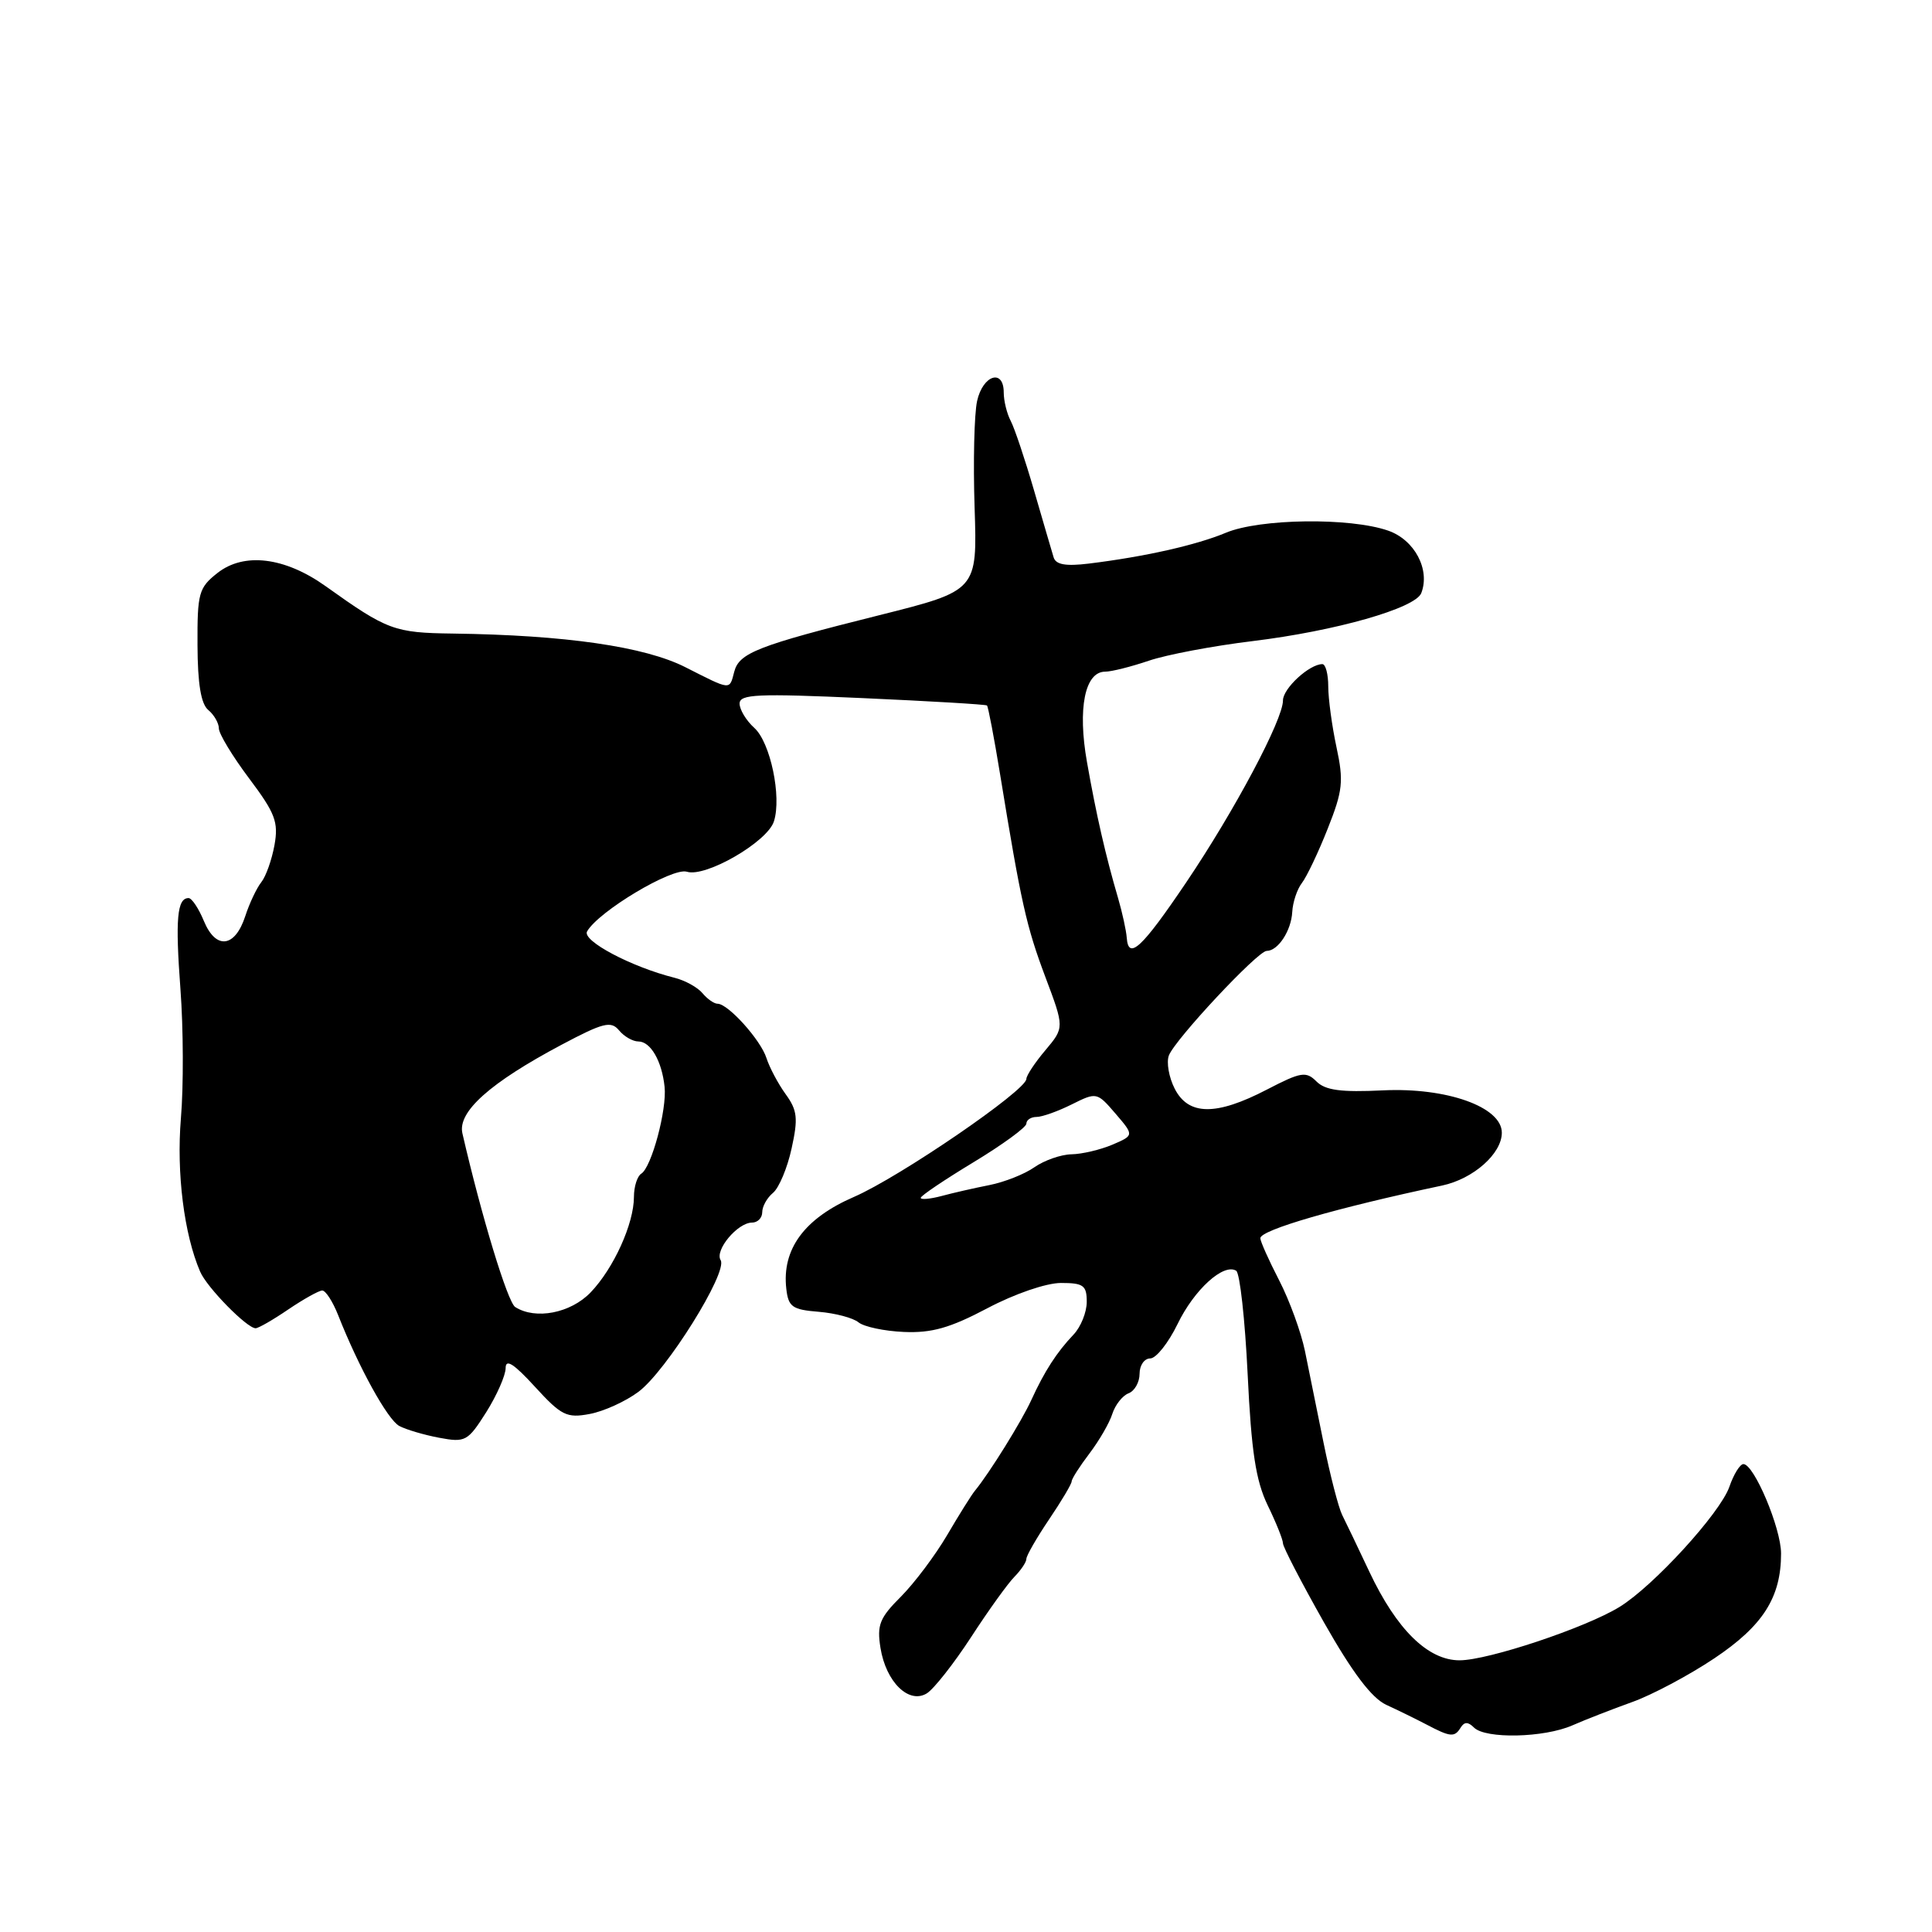 <?xml version="1.0" encoding="UTF-8" standalone="no"?>
<!DOCTYPE svg PUBLIC "-//W3C//DTD SVG 1.1//EN" "http://www.w3.org/Graphics/SVG/1.1/DTD/svg11.dtd" >
<svg xmlns="http://www.w3.org/2000/svg" xmlns:xlink="http://www.w3.org/1999/xlink" version="1.1" viewBox="0 0 256 256">
 <g >
 <path fill="currentColor"
d=" M 193.55 228.91 C 194.04 228.13 194.53 228.13 195.31 228.91 C 196.84 230.44 204.59 230.27 208.35 228.62 C 210.08 227.86 213.65 226.47 216.27 225.53 C 218.90 224.59 223.79 221.99 227.14 219.75 C 233.60 215.43 236.00 211.67 236.00 205.85 C 236.00 202.49 232.42 194.00 231.01 194.00 C 230.56 194.00 229.72 195.35 229.15 197.01 C 227.93 200.50 219.09 210.17 214.59 212.93 C 210.10 215.69 197.18 220.00 193.40 220.00 C 189.21 220.00 185.06 215.93 181.44 208.25 C 179.95 205.09 178.33 201.70 177.84 200.73 C 177.36 199.76 176.25 195.48 175.39 191.23 C 174.53 186.98 173.41 181.47 172.91 179.00 C 172.40 176.53 170.87 172.32 169.50 169.66 C 168.12 166.99 167.00 164.48 167.00 164.07 C 167.00 162.98 177.11 160.05 191.09 157.09 C 195.22 156.21 199.00 152.87 199.00 150.09 C 199.00 146.67 191.68 144.07 183.24 144.48 C 177.69 144.75 175.61 144.47 174.44 143.30 C 173.06 141.92 172.39 142.03 167.86 144.38 C 161.14 147.87 157.47 147.83 155.65 144.25 C 154.88 142.74 154.54 140.76 154.88 139.86 C 155.69 137.73 166.66 126.00 167.84 126.00 C 169.35 126.00 171.10 123.32 171.23 120.83 C 171.30 119.55 171.87 117.83 172.51 117.00 C 173.15 116.17 174.69 112.94 175.93 109.80 C 177.93 104.77 178.06 103.51 177.09 99.00 C 176.49 96.20 176.00 92.57 176.00 90.95 C 176.00 89.33 175.65 88.00 175.22 88.00 C 173.50 88.00 170.00 91.22 170.00 92.81 C 170.01 95.35 163.59 107.42 157.18 116.92 C 151.31 125.62 149.52 127.29 149.30 124.26 C 149.23 123.29 148.71 120.92 148.15 119.00 C 146.50 113.38 145.26 107.96 144.03 100.98 C 142.77 93.87 143.75 89.00 146.44 89.00 C 147.26 89.00 149.86 88.35 152.22 87.55 C 154.57 86.75 160.76 85.58 165.97 84.95 C 176.97 83.61 187.56 80.60 188.33 78.58 C 189.53 75.46 187.43 71.52 183.93 70.31 C 178.88 68.55 166.94 68.71 162.44 70.59 C 158.52 72.23 151.68 73.77 144.26 74.68 C 141.21 75.05 139.90 74.82 139.61 73.85 C 139.38 73.11 138.22 69.12 137.02 65.00 C 135.82 60.88 134.43 56.72 133.92 55.76 C 133.42 54.81 133.00 53.12 133.00 52.01 C 133.00 48.80 130.23 49.69 129.47 53.14 C 129.09 54.86 128.94 61.22 129.14 67.27 C 129.50 78.26 129.50 78.26 116.50 81.52 C 100.40 85.55 97.94 86.51 97.29 89.01 C 96.64 91.48 96.94 91.51 90.82 88.41 C 85.42 85.67 74.91 84.15 60.00 83.95 C 52.25 83.85 51.32 83.51 43.13 77.66 C 37.72 73.81 32.33 73.16 28.82 75.92 C 26.33 77.88 26.14 78.58 26.17 85.48 C 26.19 90.61 26.63 93.28 27.60 94.08 C 28.37 94.72 29.00 95.82 29.00 96.52 C 29.00 97.22 30.80 100.20 33.00 103.13 C 36.47 107.75 36.92 108.92 36.37 111.98 C 36.02 113.91 35.24 116.13 34.62 116.90 C 34.01 117.67 33.05 119.69 32.50 121.39 C 31.14 125.57 28.61 125.88 27.02 122.05 C 26.33 120.37 25.41 119.00 24.99 119.00 C 23.46 119.00 23.22 121.78 23.91 131.07 C 24.30 136.25 24.33 143.96 23.97 148.19 C 23.37 155.44 24.39 163.56 26.52 168.50 C 27.41 170.59 32.72 176.00 33.87 176.00 C 34.24 176.00 36.19 174.88 38.21 173.50 C 40.24 172.13 42.26 171.00 42.70 171.00 C 43.15 171.00 44.09 172.46 44.80 174.25 C 47.54 181.20 51.36 188.12 52.91 188.95 C 53.81 189.43 56.18 190.13 58.19 190.51 C 61.66 191.16 61.98 190.99 64.43 187.12 C 65.84 184.87 67.00 182.24 67.00 181.27 C 67.00 180.00 68.10 180.71 70.88 183.75 C 74.38 187.58 75.10 187.93 78.13 187.36 C 79.98 187.02 82.89 185.70 84.59 184.43 C 88.27 181.70 96.47 168.57 95.49 166.98 C 94.67 165.66 97.74 162.00 99.65 162.00 C 100.39 162.00 101.00 161.38 101.00 160.62 C 101.00 159.86 101.64 158.71 102.43 158.06 C 103.22 157.40 104.33 154.76 104.89 152.18 C 105.77 148.19 105.66 147.13 104.10 144.98 C 103.10 143.60 101.96 141.44 101.56 140.20 C 100.80 137.80 96.48 133.00 95.08 133.00 C 94.62 133.00 93.72 132.37 93.08 131.60 C 92.44 130.83 90.78 129.91 89.38 129.56 C 83.64 128.12 77.10 124.65 77.79 123.42 C 79.31 120.75 89.10 114.90 91.02 115.51 C 93.50 116.29 101.69 111.56 102.55 108.83 C 103.59 105.57 102.08 98.38 99.96 96.46 C 98.88 95.49 98.00 94.03 98.00 93.23 C 98.00 91.98 100.34 91.88 114.25 92.50 C 123.19 92.90 130.63 93.34 130.78 93.48 C 130.94 93.62 131.72 97.73 132.52 102.61 C 135.30 119.65 136.00 122.76 138.51 129.44 C 141.04 136.16 141.04 136.16 138.52 139.16 C 137.13 140.80 136.00 142.52 136.00 142.96 C 136.00 144.48 119.22 155.96 113.17 158.59 C 106.59 161.44 103.58 165.52 104.19 170.78 C 104.46 173.17 104.99 173.54 108.49 173.82 C 110.68 174.00 113.05 174.63 113.76 175.22 C 114.47 175.80 117.17 176.38 119.77 176.49 C 123.46 176.65 125.89 175.96 130.83 173.35 C 134.44 171.44 138.64 170.00 140.58 170.00 C 143.56 170.00 144.00 170.32 144.00 172.50 C 144.00 173.88 143.21 175.83 142.25 176.84 C 140.03 179.17 138.39 181.71 136.66 185.50 C 135.39 188.29 131.10 195.20 129.19 197.52 C 128.73 198.07 127.07 200.73 125.50 203.41 C 123.92 206.10 121.16 209.77 119.37 211.57 C 116.55 214.38 116.18 215.32 116.67 218.37 C 117.40 222.88 120.43 225.84 122.81 224.38 C 123.74 223.80 126.38 220.45 128.68 216.92 C 130.97 213.39 133.56 209.79 134.43 208.92 C 135.29 208.04 136.00 206.99 136.00 206.56 C 136.00 206.14 137.35 203.79 139.00 201.34 C 140.65 198.90 142.00 196.63 142.00 196.29 C 142.00 195.96 143.06 194.30 144.36 192.59 C 145.65 190.89 147.02 188.53 147.39 187.34 C 147.77 186.16 148.73 184.93 149.54 184.62 C 150.34 184.32 151.00 183.15 151.00 182.03 C 151.00 180.91 151.63 180.00 152.41 180.00 C 153.19 180.00 154.81 177.95 156.03 175.45 C 158.23 170.89 162.13 167.34 163.80 168.38 C 164.29 168.68 164.97 174.85 165.32 182.09 C 165.81 192.34 166.40 196.19 167.97 199.45 C 169.09 201.75 170.00 204.02 170.00 204.50 C 170.00 204.98 172.45 209.70 175.44 214.99 C 179.21 221.64 181.75 225.00 183.69 225.90 C 185.24 226.61 187.62 227.78 189.00 228.50 C 192.20 230.19 192.74 230.23 193.55 228.91 Z  M 68.27 173.19 C 67.26 172.55 63.78 161.09 61.27 150.17 C 60.62 147.32 64.93 143.47 74.42 138.43 C 79.94 135.50 80.96 135.25 82.02 136.52 C 82.69 137.34 83.85 138.00 84.59 138.00 C 86.20 138.00 87.70 140.58 88.06 144.00 C 88.39 147.02 86.33 154.68 84.97 155.52 C 84.44 155.85 84.00 157.23 84.00 158.59 C 84.00 162.14 81.32 168.06 78.26 171.25 C 75.62 174.00 70.97 174.91 68.27 173.19 Z  M 122.00 158.72 C 122.00 158.45 125.15 156.33 129.00 154.00 C 132.85 151.67 136.00 149.37 136.00 148.89 C 136.00 148.40 136.61 148.00 137.35 148.00 C 138.09 148.00 140.19 147.25 142.01 146.34 C 145.30 144.70 145.36 144.71 147.81 147.56 C 150.28 150.44 150.28 150.44 147.39 151.68 C 145.80 152.35 143.36 152.93 141.97 152.95 C 140.58 152.98 138.38 153.75 137.07 154.66 C 135.77 155.58 133.08 156.64 131.10 157.03 C 129.12 157.42 126.26 158.07 124.75 158.48 C 123.24 158.88 122.00 158.99 122.00 158.72 Z "/>
</g>
</svg>